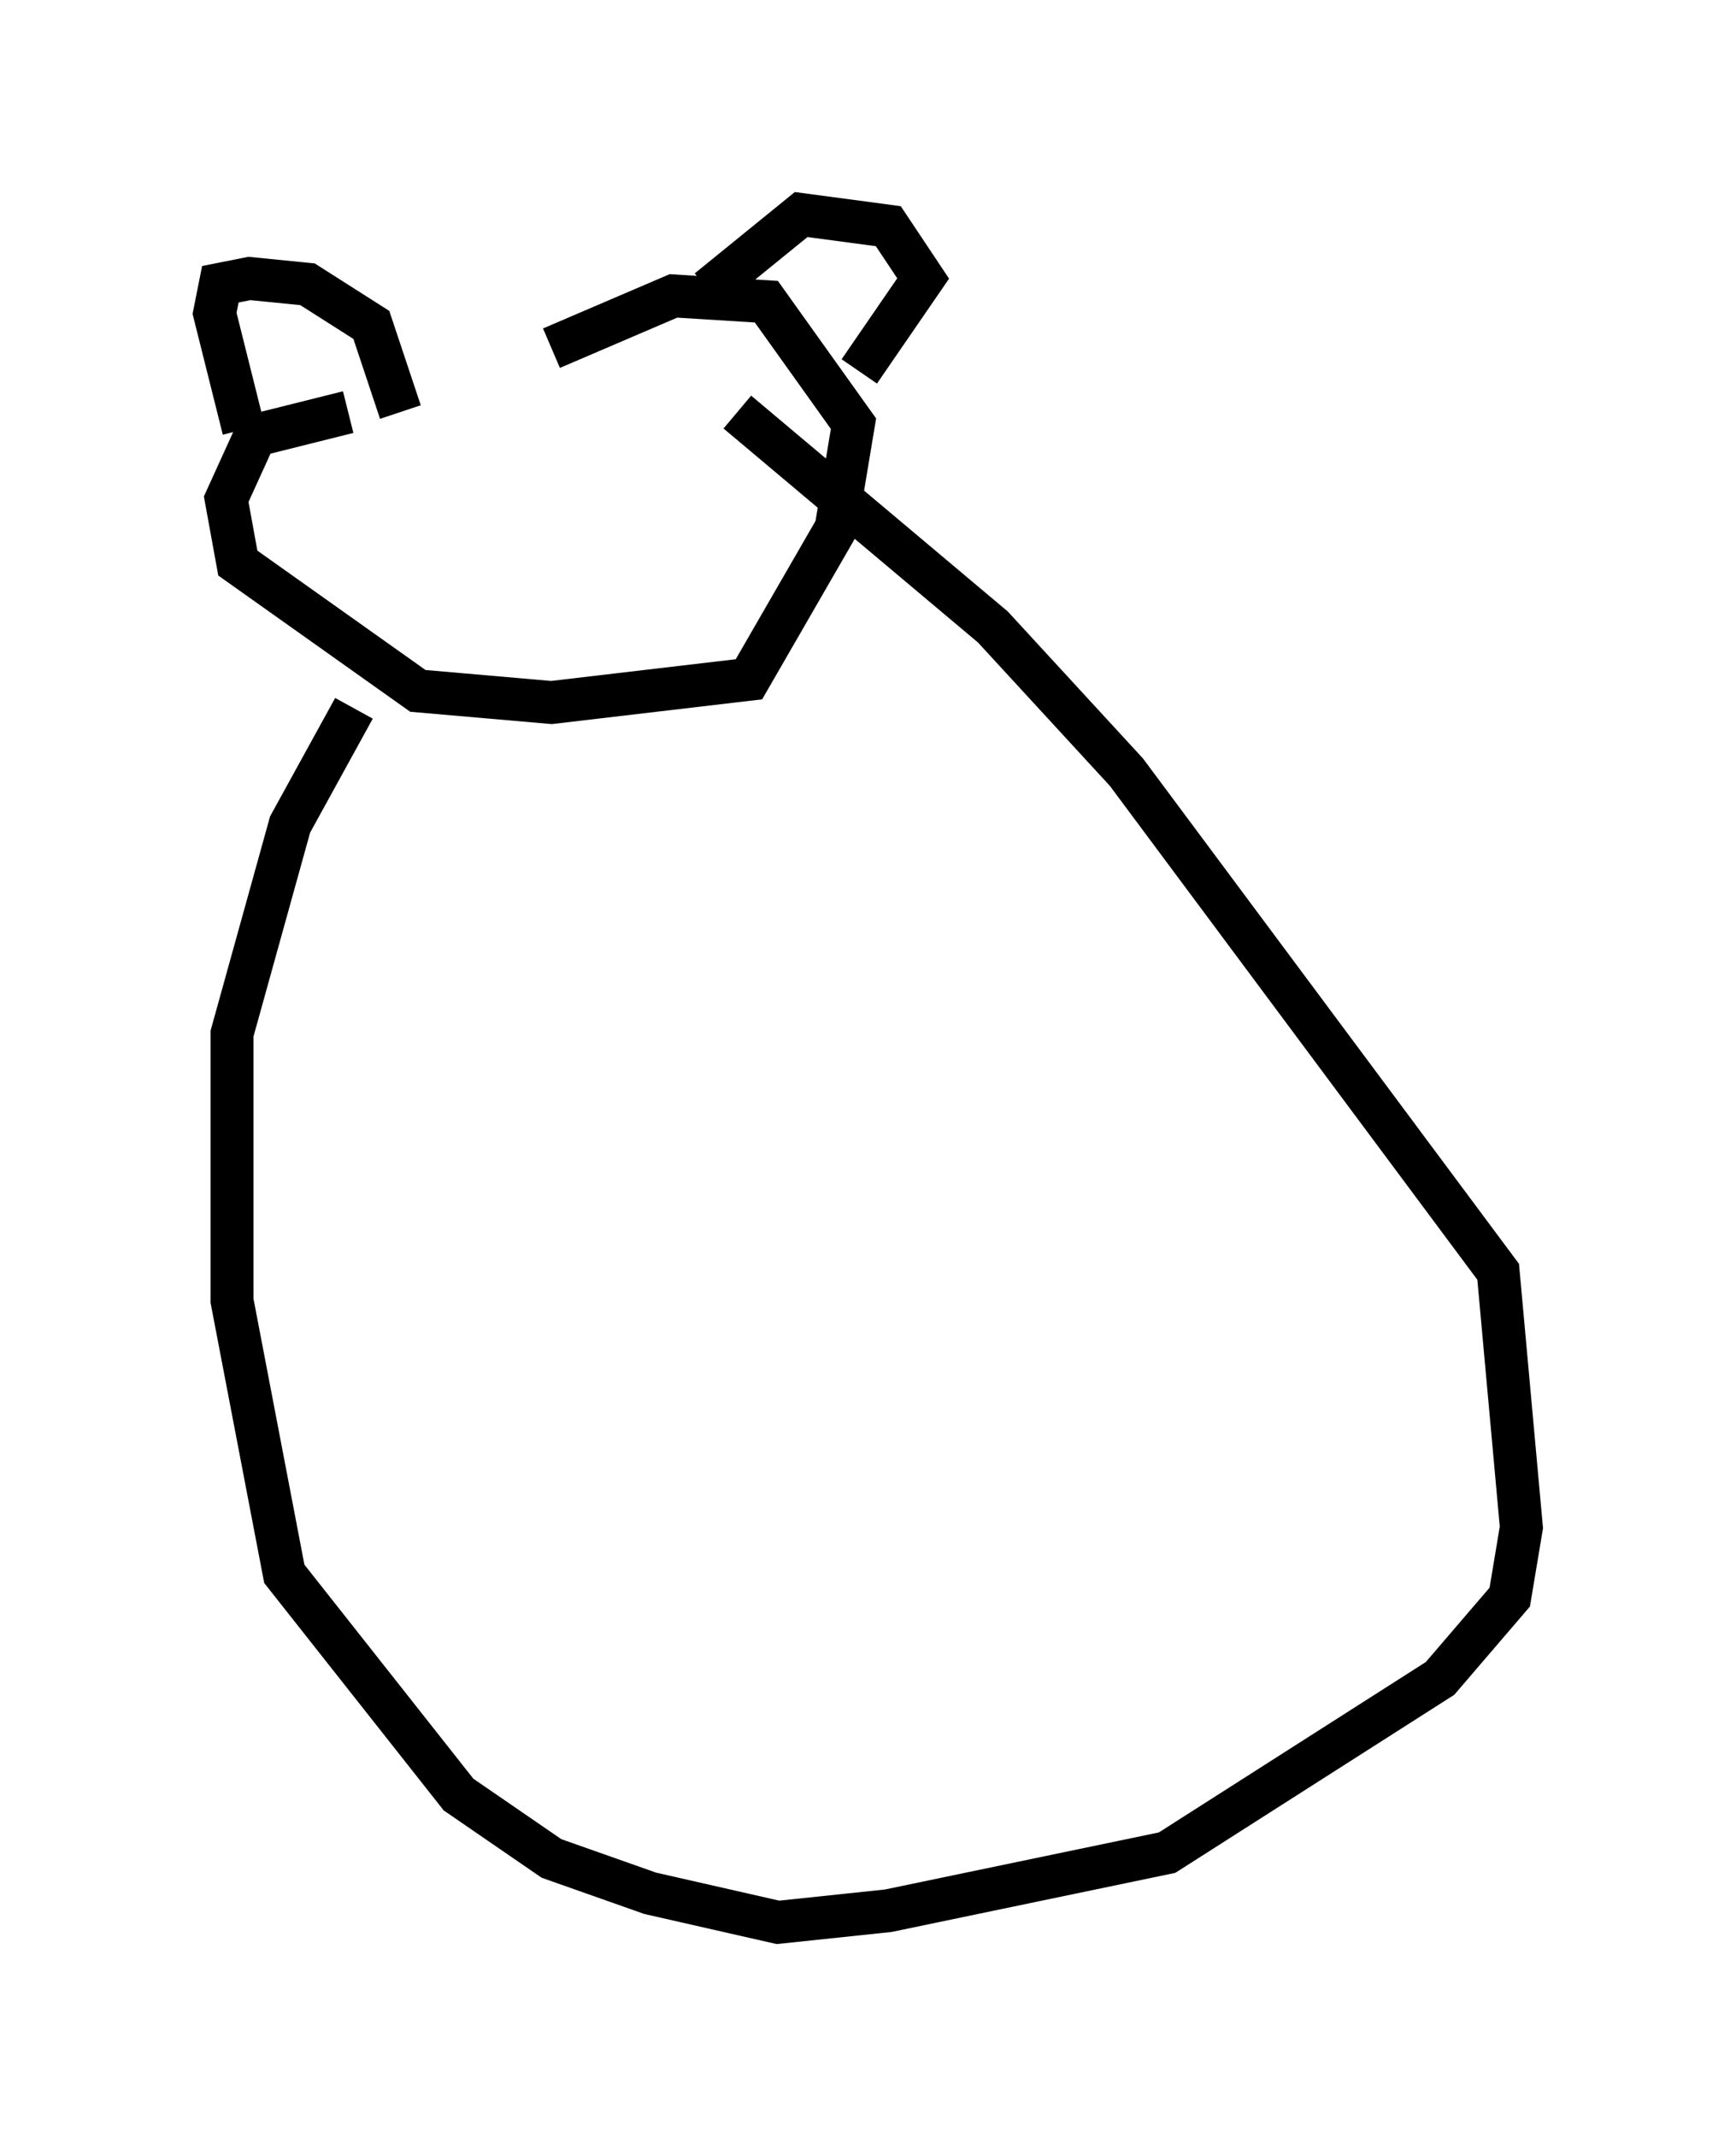 <?xml version="1.0" encoding="utf-8" ?>
<svg baseProfile="full" height="49.783" version="1.1" width="40.446" xmlns="http://www.w3.org/2000/svg" xmlns:ev="http://www.w3.org/2001/xml-events" xmlns:xlink="http://www.w3.org/1999/xlink"><defs /><rect fill="white" height="49.783" width="40.446" x="0" y="0" /><path d="M14.743, 9.059 m-6.631, 0.541 l-2.165, 0.541 -0.677, 1.488 l0.271, 1.488 4.195, 2.977 l3.112, 0.271 4.601, -0.541 l2.03, -3.518 0.406, -2.436 l-2.03, -2.842 -2.165, -0.135 l-2.842, 1.218 m-7.172, 1.894 l-0.677, -2.706 0.135, -0.677 l0.677, -0.135 1.353, 0.135 l1.488, 0.947 0.677, 2.03 m7.172, -2.842 l2.165, -1.759 2.03, 0.271 l0.812, 1.218 -1.488, 2.165 m-11.773, 7.848 l-1.488, 2.706 -1.353, 4.871 l0.0, 6.225 1.218, 6.36 l4.059, 5.142 2.165, 1.488 l2.3, 0.812 2.977, 0.677 l2.571, -0.271 6.495, -1.353 l6.36, -4.059 1.624, -1.894 l0.271, -1.624 -0.541, -5.954 l-8.66, -11.637 -3.112, -3.383 l-5.954, -5.007 " fill="none" stroke="black" stroke-width="1" /></svg>